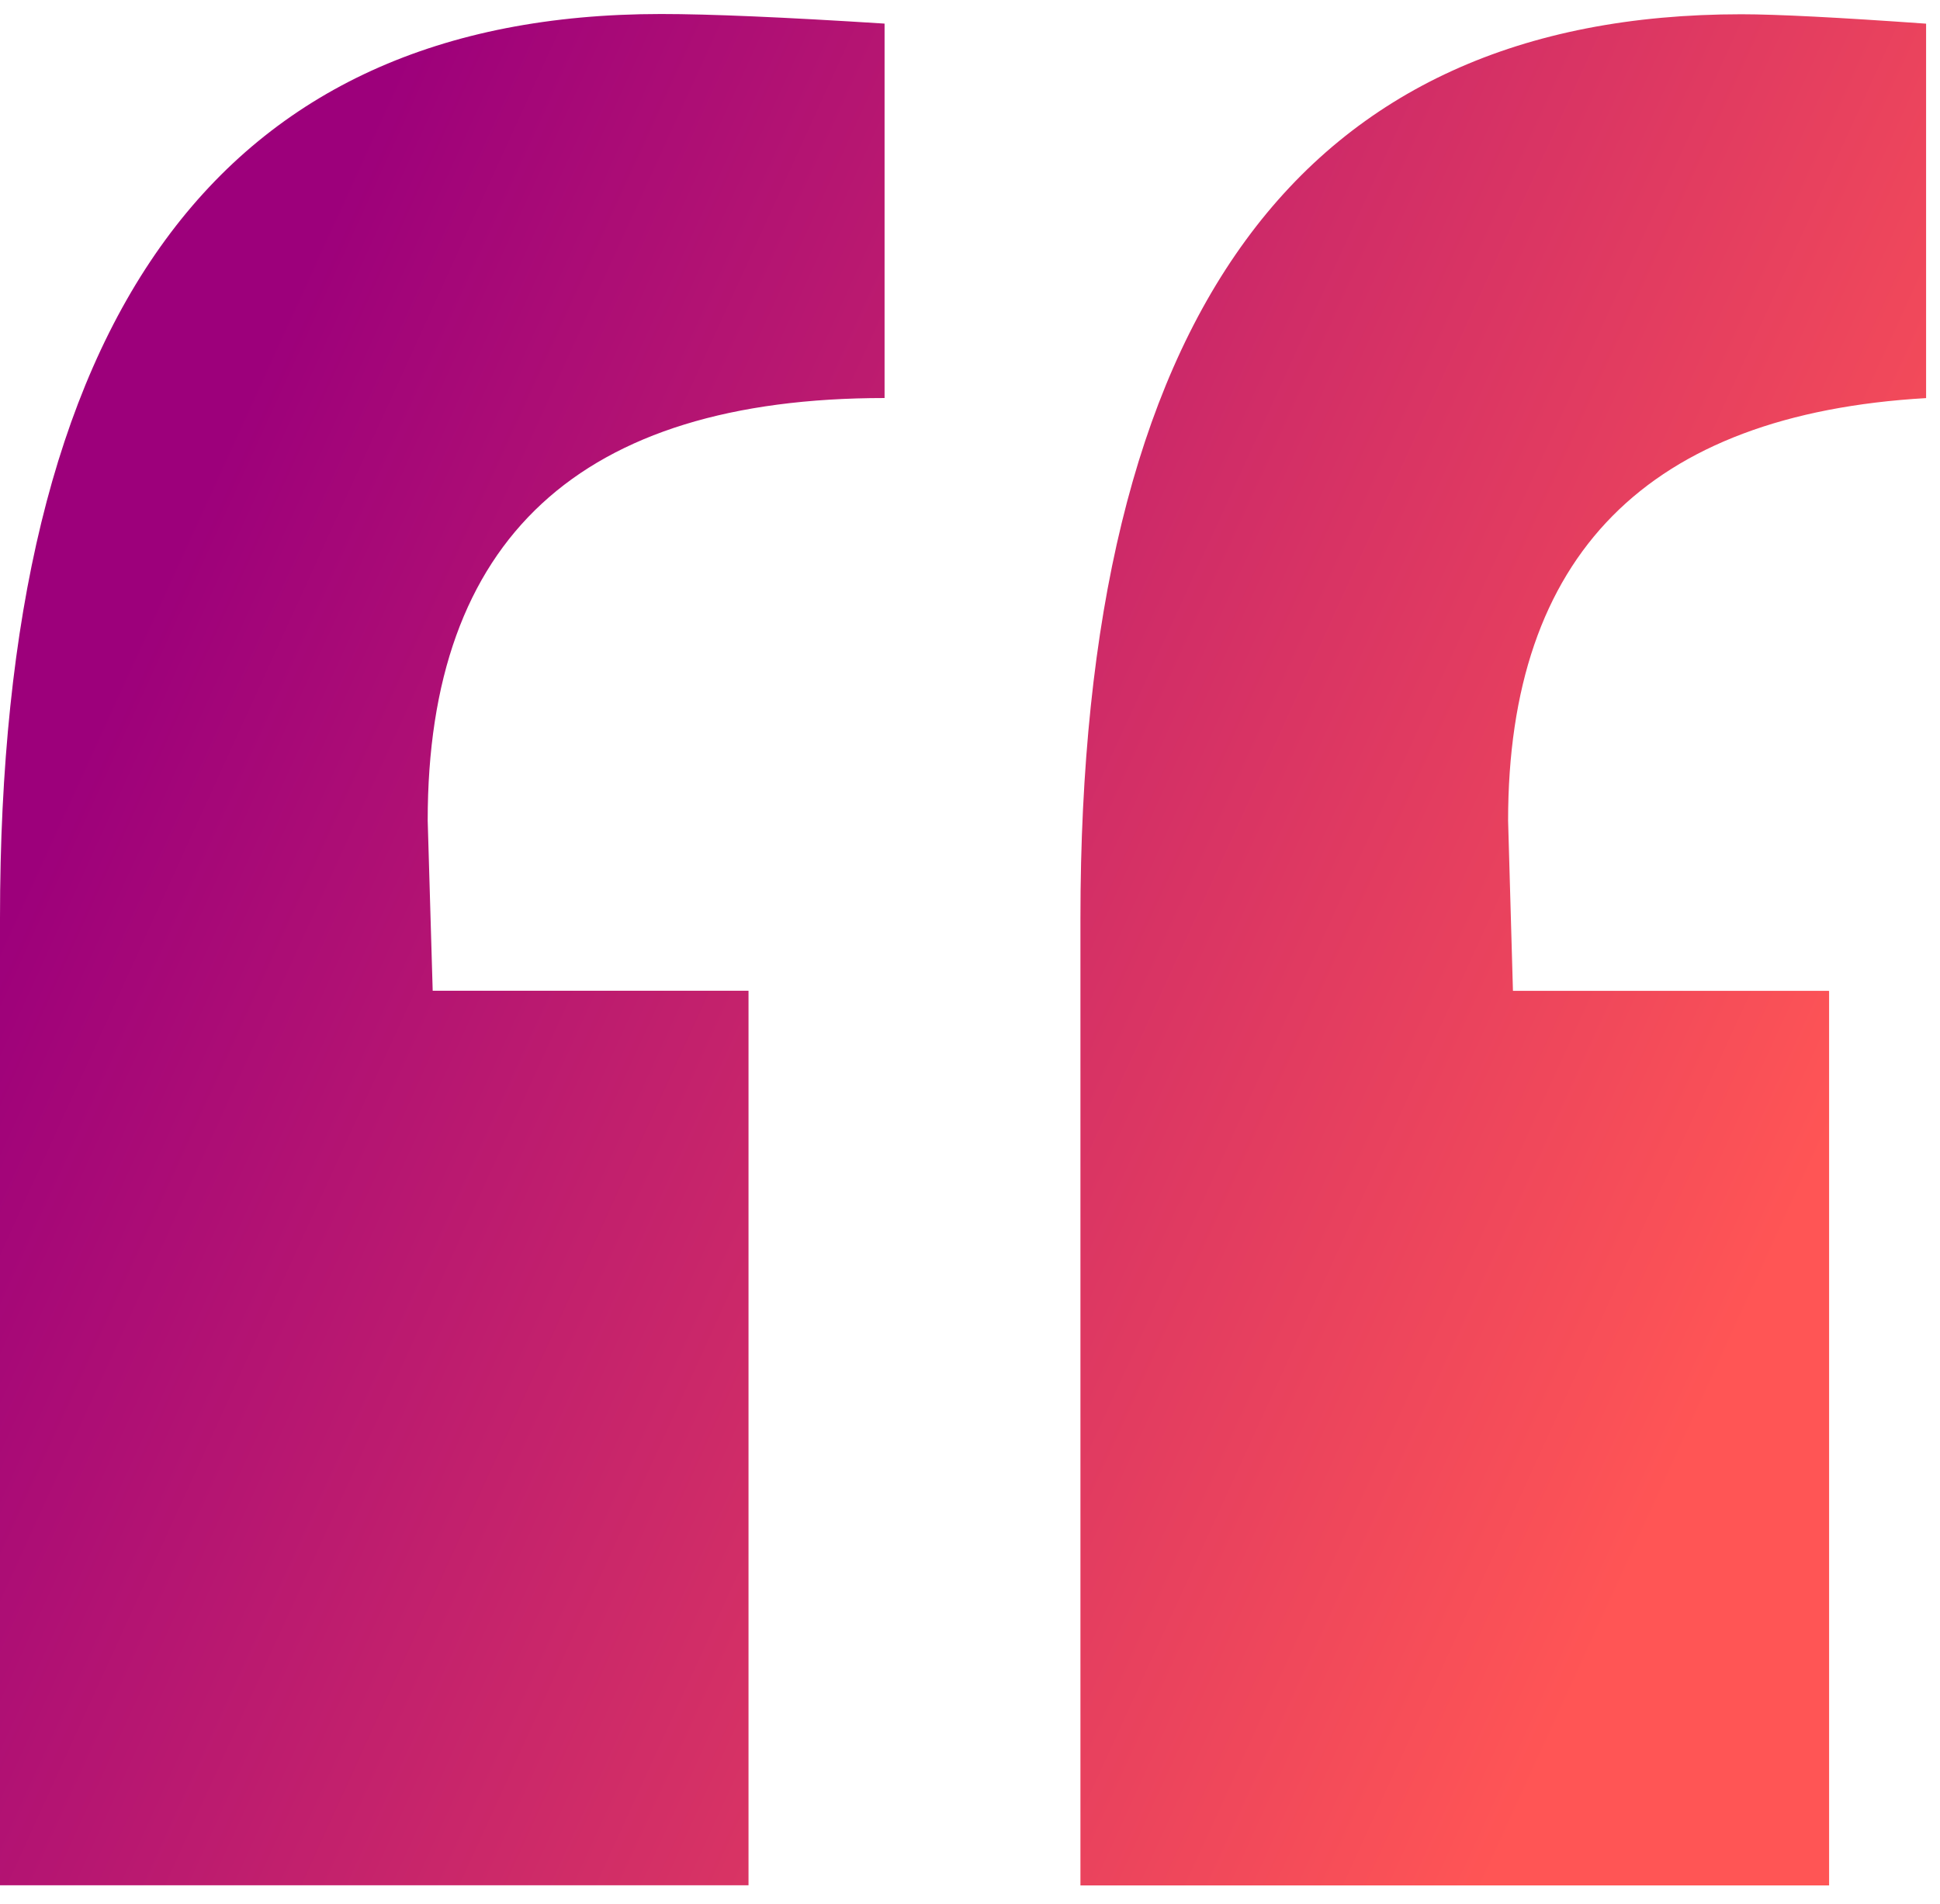 <svg width="54" height="53" viewBox="0 0 54 53" fill="none" xmlns="http://www.w3.org/2000/svg">
<path d="M0 52.485L2.35403e-06 25.558C3.82075e-06 8.781 6.133 0.391 18.4 0.39C19.754 0.39 21.828 0.479 24.622 0.657V11.081C16.139 11.081 11.9 15.003 11.905 22.847L12.044 27.582H20.835L20.835 52.485H0ZM50.9 27.585H42.113L41.978 22.847C41.977 15.454 45.856 11.533 53.613 11.083V0.659C51.18 0.486 49.467 0.398 48.474 0.397C36.207 0.397 30.074 8.786 30.074 25.565L30.074 52.49L50.913 52.49L50.913 27.59L50.9 27.585Z" fill="url(#paint0_linear)"/>
<defs>
<linearGradient id="paint0_linear" x1="-6.42093e-07" y1="25.949" x2="44.355" y2="46.197" gradientUnits="userSpaceOnUse">
<stop stop-color="#9D007B"/>
<stop offset="1" stop-color="#FF5555"/>
</linearGradient>
</defs>
</svg>
